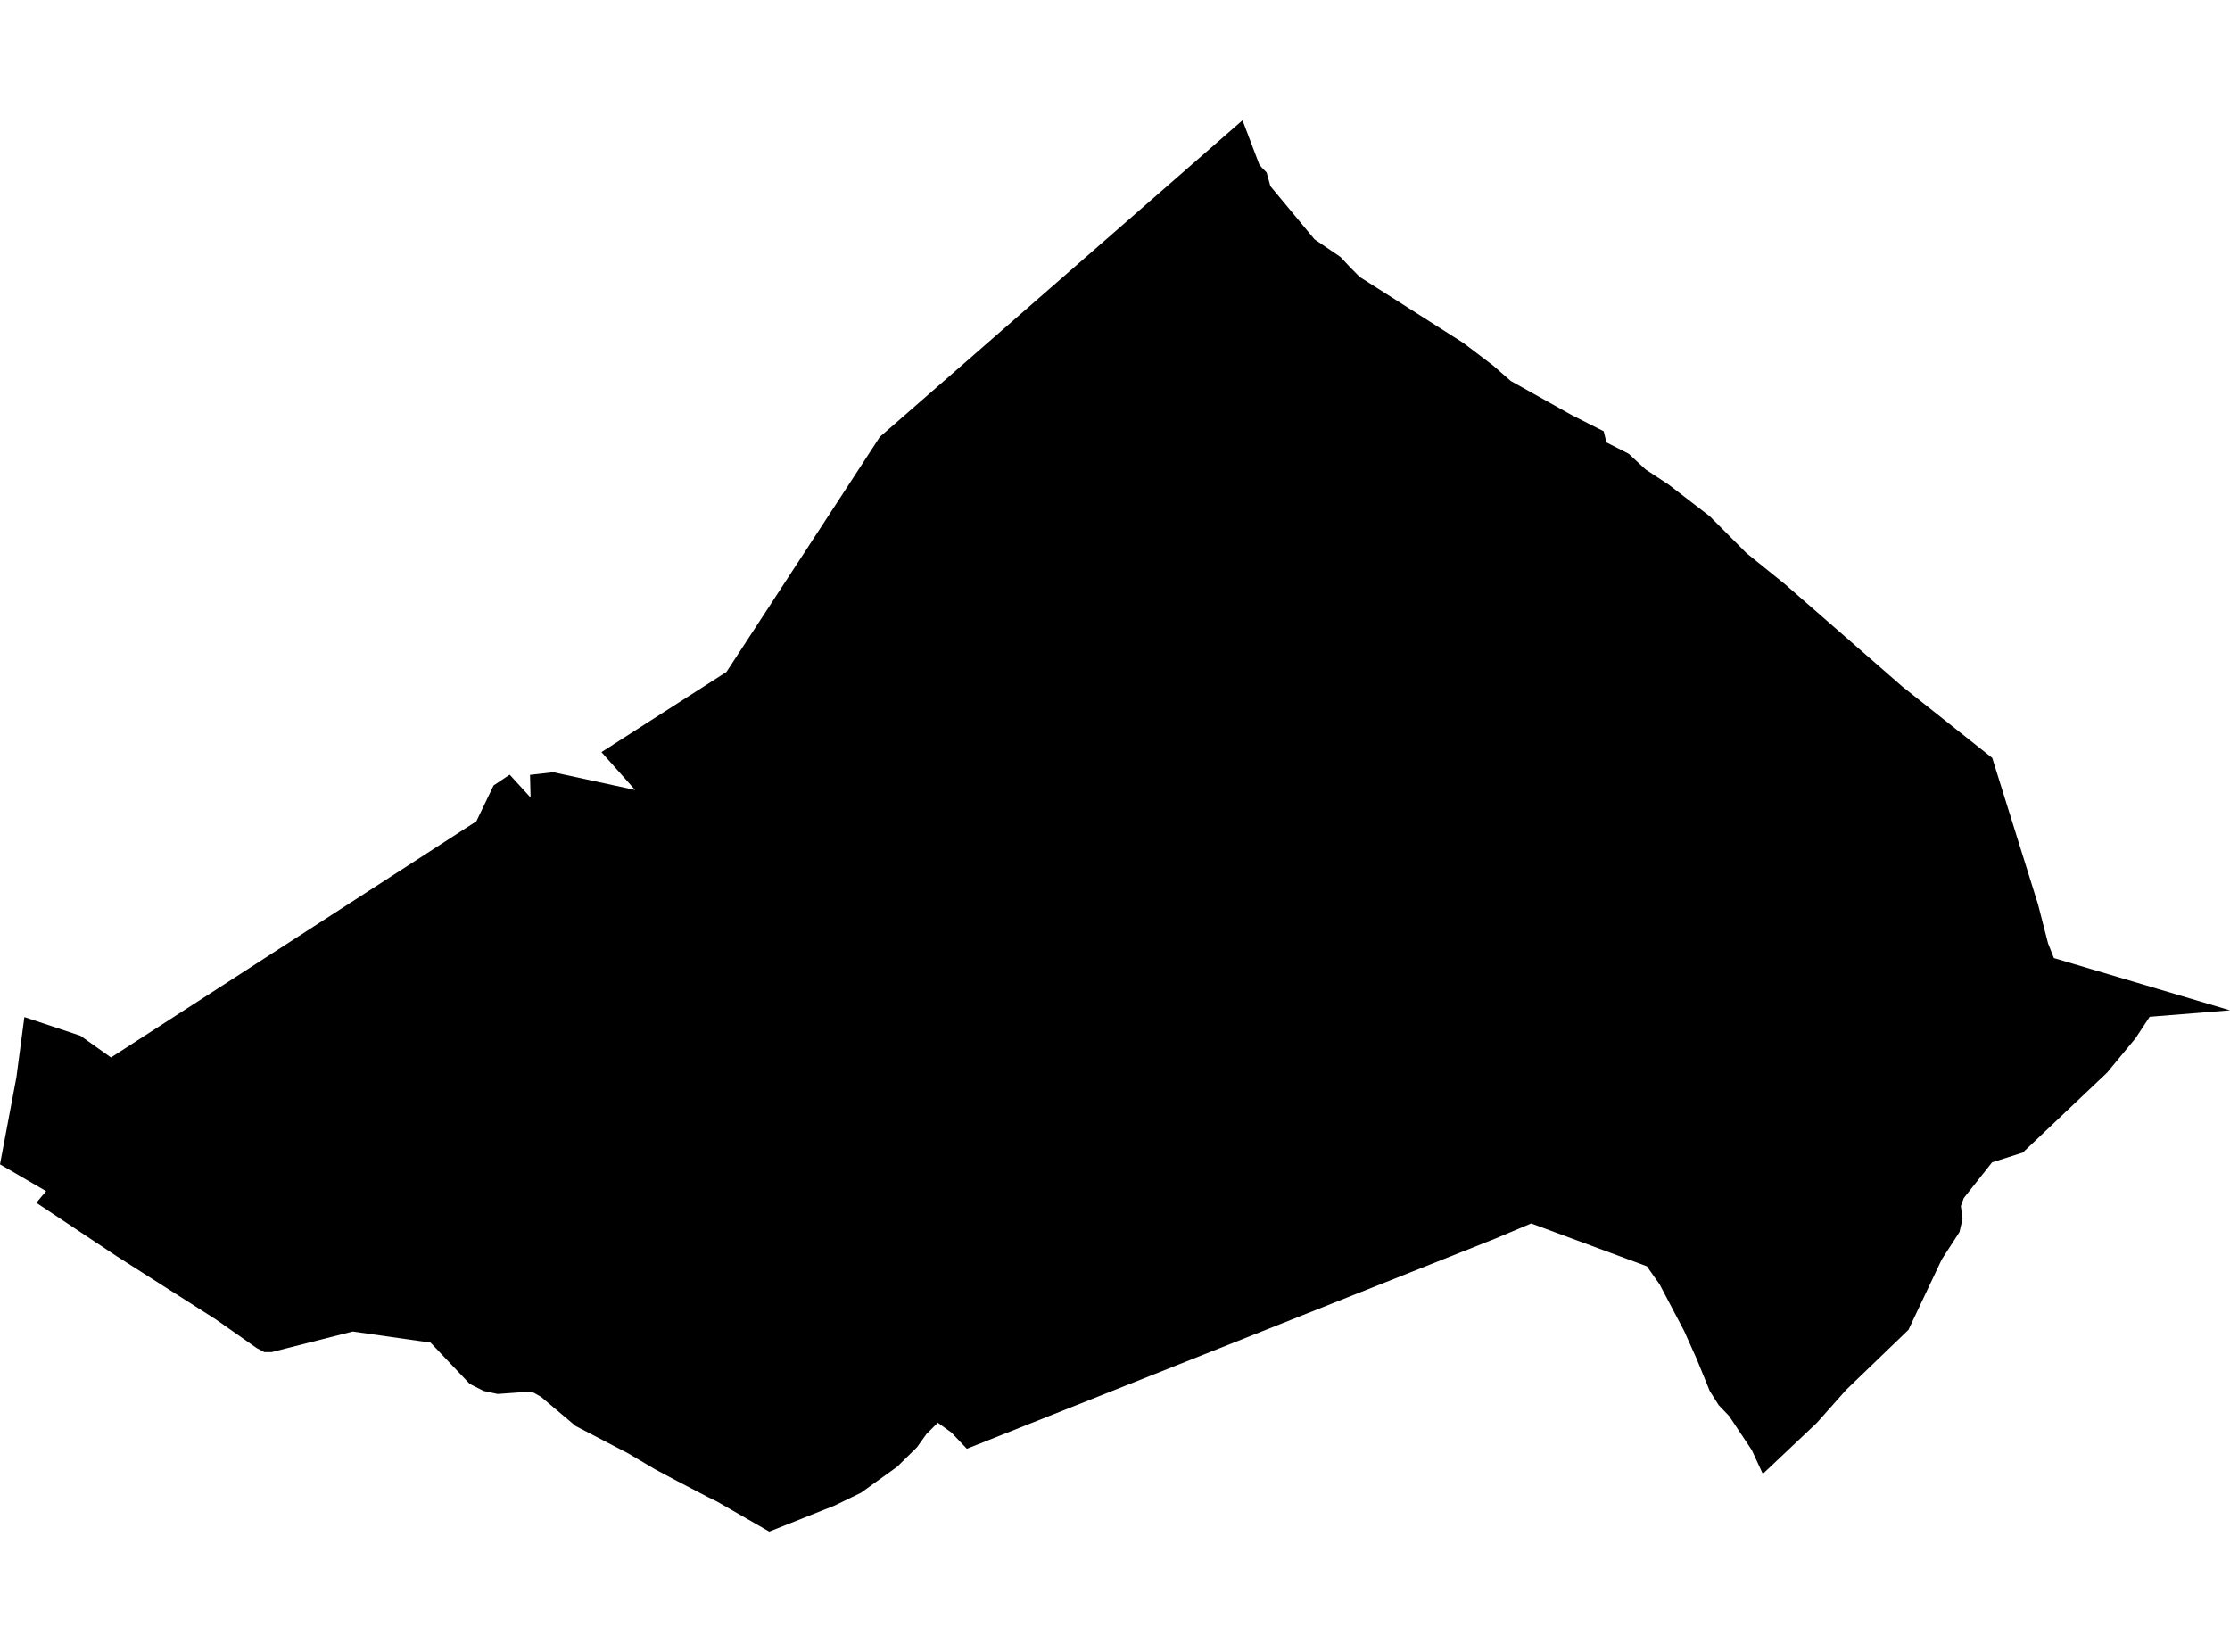 <?xml version='1.0'?>
<svg  baseProfile = 'tiny' width = '540' height = '400' stroke-linecap = 'round' stroke-linejoin = 'round' version='1.1' xmlns='http://www.w3.org/2000/svg'>
<path id='4214201001' title='4214201001'  d='M 540 244.646 520.549 246.217 517.115 251.421 510.259 259.72 489.819 279.101 482.393 281.464 475.537 290.113 474.827 292.045 475.234 295.141 474.501 298.33 470.205 304.965 462.127 322.03 447.065 336.534 439.964 344.53 426.869 356.904 424.203 351.142 418.721 342.901 416.172 340.235 414.018 336.813 410.829 329.002 407.814 322.286 401.878 311.007 398.793 306.63 370.775 296.259 362.15 299.902 300.48 324.428 234.119 350.816 230.394 346.893 227.088 344.507 224.318 347.277 222.06 350.444 217.241 355.181 212.433 358.627 208.476 361.479 202.144 364.552 186.278 370.872 173.637 363.609 171.46 362.538 164.045 358.673 158.609 355.775 152.091 351.922 139.391 345.31 131.01 338.245 129.229 337.232 127.204 337.011 126.005 337.151 120.488 337.546 117.112 336.813 113.76 335.125 104.261 325.115 85.416 322.426 65.732 327.419 63.998 327.408 62.17 326.442 52.299 319.516 28.204 304.162 8.8 291.253 11.163 288.436 0 281.941 3.969 260.884 5.902 246.287 19.474 250.804 26.877 256.065 52.683 239.408 115.354 198.877 119.521 190.193 123.421 187.586 128.484 193.126 128.345 187.632 133.967 186.992 153.802 191.287 145.642 182.126 175.907 162.722 203.738 120.096 213.074 105.767 216.589 102.717 288.781 39.685 300.876 29.128 304.95 39.848 305.578 40.605 306.719 41.769 307.627 45.075 318.324 57.961 324.598 62.221 327.159 64.945 329.266 67.063 354.362 83.045 361.509 88.47 365.839 92.253 380.669 100.552 388.34 104.428 389.003 107.129 394.393 109.876 398.479 113.671 404.101 117.372 414.018 125.008 422.911 133.936 432.13 141.374 460.695 166.284 482.428 183.535 493.509 218.979 495.942 228.431 497.35 231.993 540 244.646 Z' />
</svg>